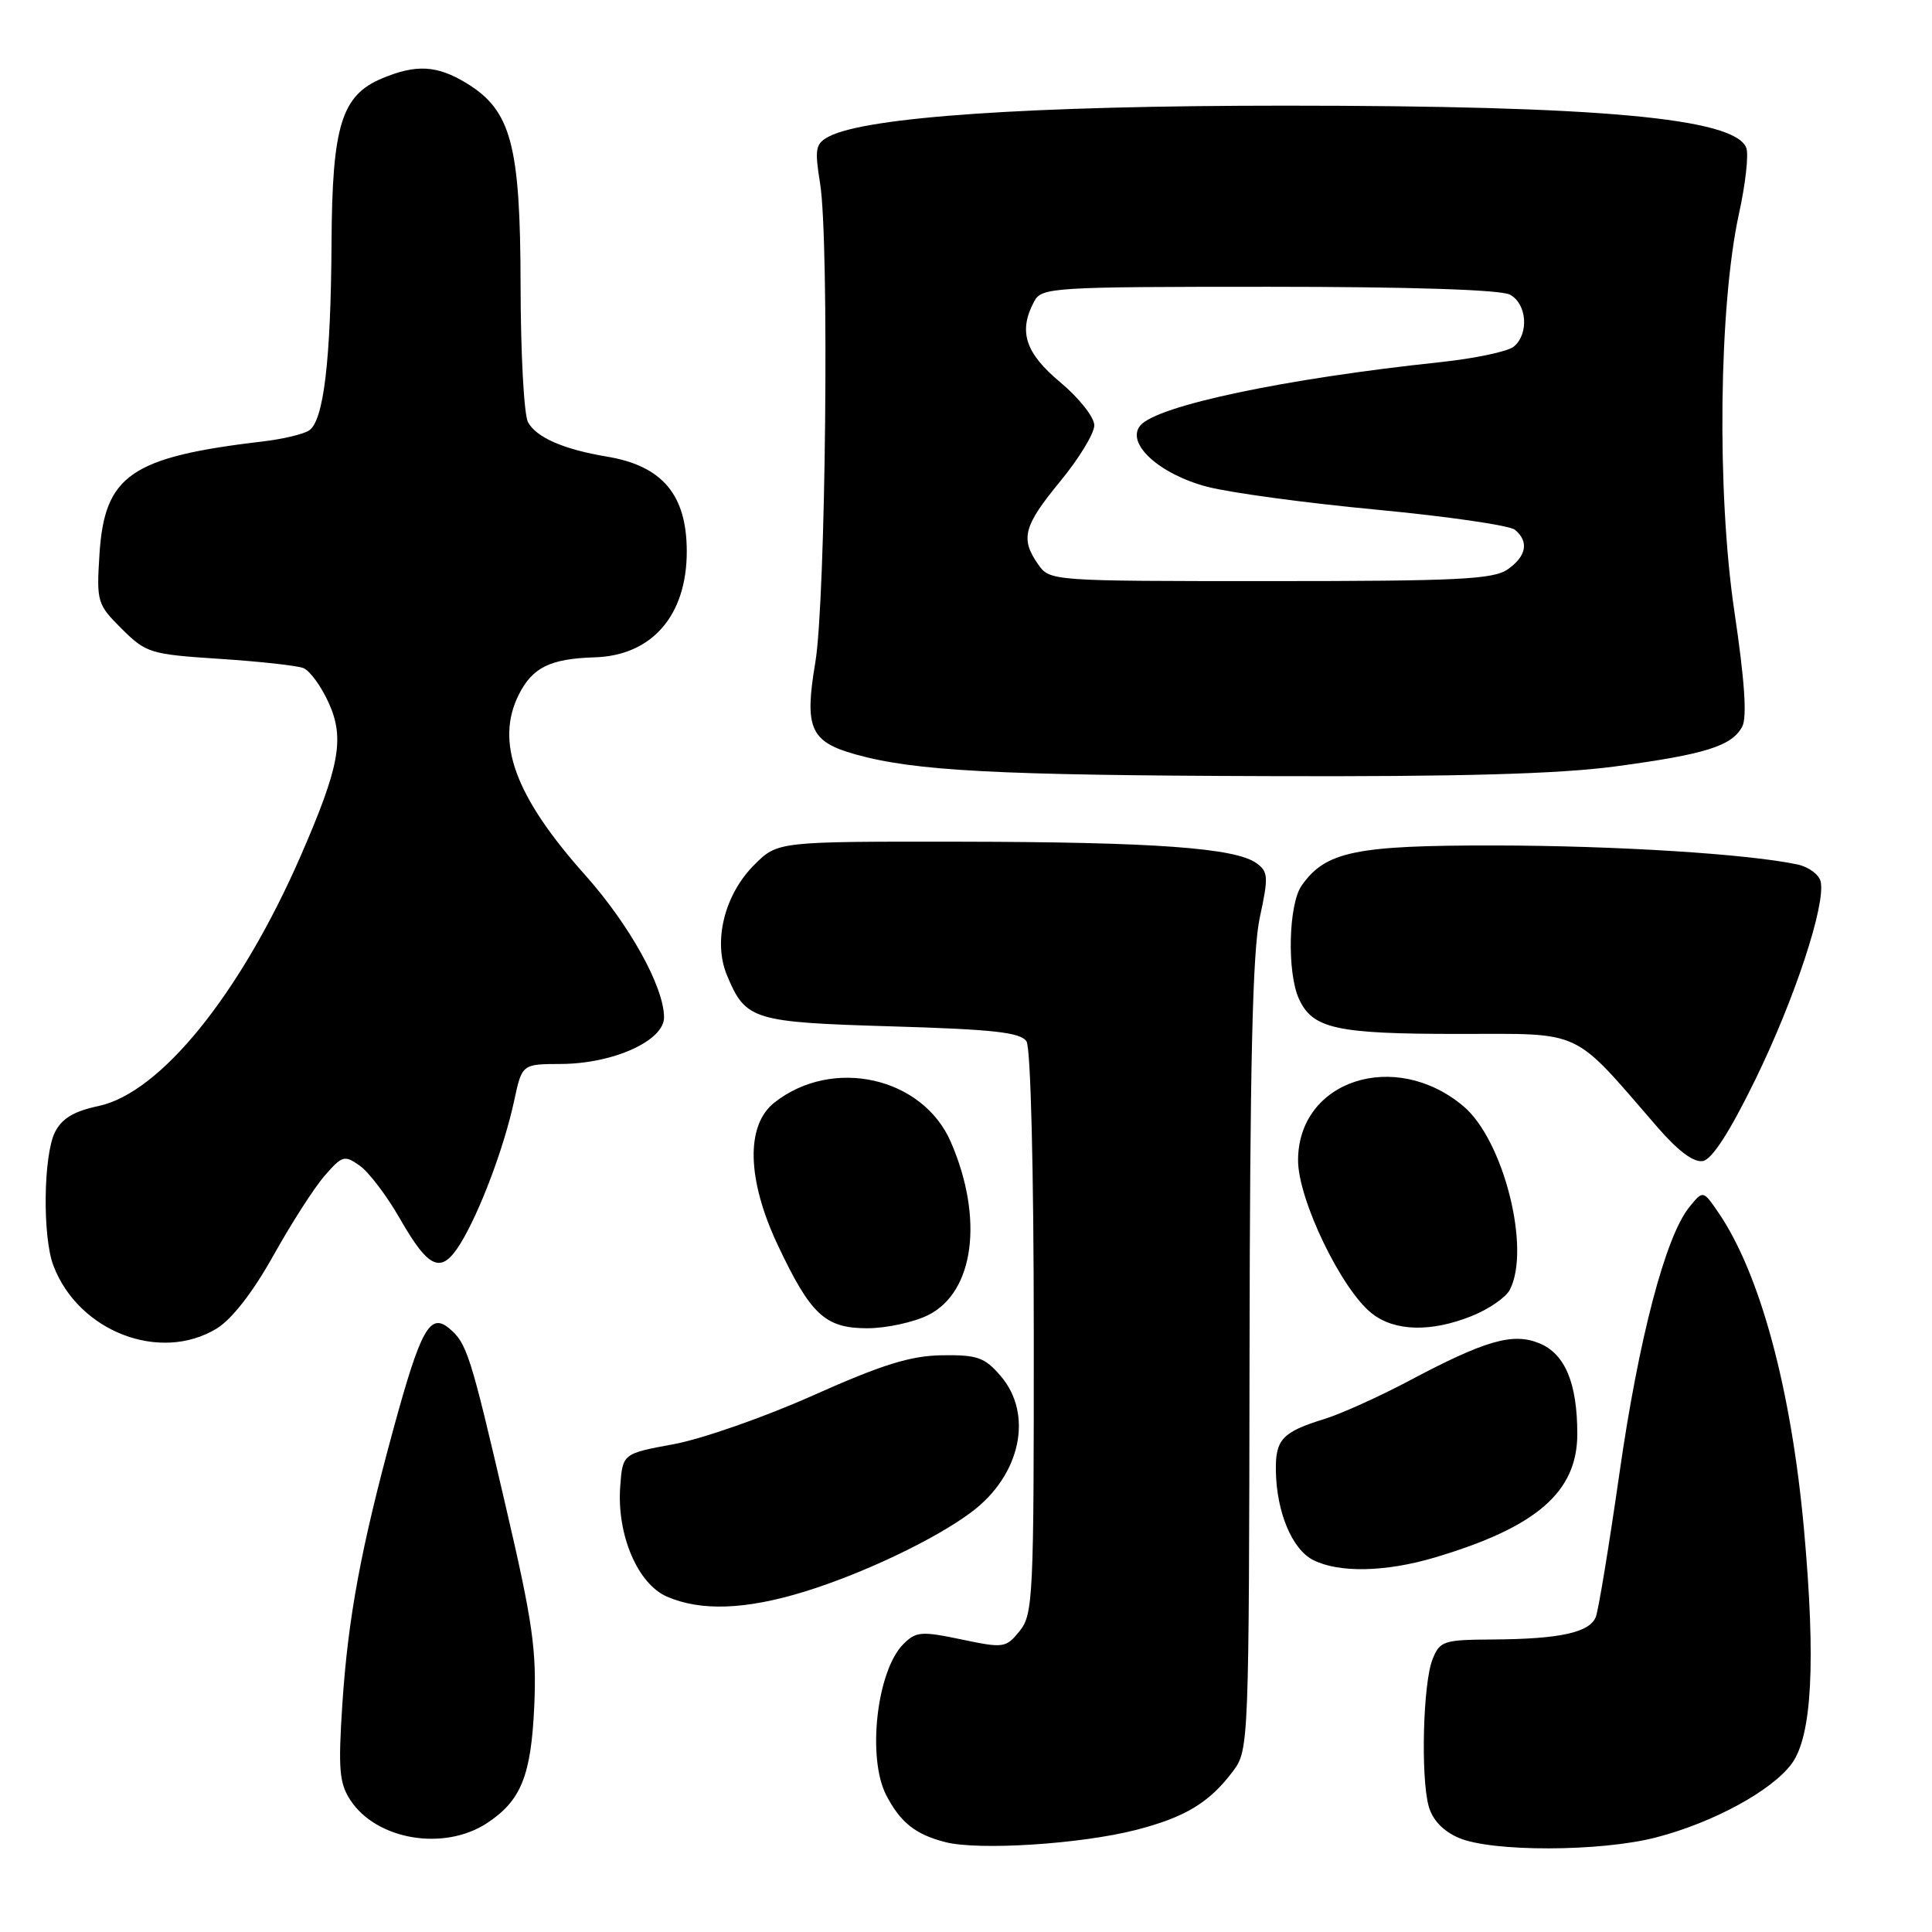 <?xml version="1.0" encoding="UTF-8" standalone="no"?>
<!DOCTYPE svg PUBLIC "-//W3C//DTD SVG 1.1//EN" "http://www.w3.org/Graphics/SVG/1.1/DTD/svg11.dtd" >
<svg xmlns="http://www.w3.org/2000/svg" xmlns:xlink="http://www.w3.org/1999/xlink" version="1.1" viewBox="0 0 256 256">
 <g >
 <path fill="currentColor"
d=" M 150.50 242.48 C 157.06 240.80 160.29 238.84 163.44 234.61 C 165.46 231.90 165.50 230.75 165.57 179.67 C 165.62 141.02 165.97 125.96 166.93 121.57 C 168.09 116.22 168.05 115.51 166.51 114.39 C 163.73 112.35 152.96 111.57 127.27 111.53 C 103.05 111.50 103.05 111.50 99.95 114.59 C 95.98 118.55 94.45 124.76 96.34 129.26 C 98.81 135.17 99.73 135.45 118.19 136.00 C 131.72 136.40 135.26 136.80 136.02 138.00 C 136.57 138.87 136.98 155.03 136.98 176.64 C 137.00 211.61 136.89 213.91 135.11 216.12 C 133.28 218.37 133.00 218.41 127.38 217.23 C 122.08 216.12 121.38 216.18 119.70 217.85 C 116.18 221.38 114.87 232.91 117.43 237.87 C 119.31 241.49 121.29 243.07 125.26 244.09 C 129.66 245.22 143.17 244.36 150.50 242.48 Z  M 219.47 243.46 C 227.02 241.50 234.77 237.28 237.41 233.70 C 240.10 230.03 240.62 220.21 239.04 202.67 C 237.35 184.00 233.20 168.67 227.65 160.60 C 225.66 157.71 225.66 157.71 223.84 159.95 C 220.68 163.85 217.14 177.35 214.58 195.25 C 213.21 204.79 211.81 213.33 211.46 214.23 C 210.67 216.31 206.73 217.18 197.85 217.24 C 191.25 217.28 190.78 217.43 189.81 219.89 C 188.56 223.04 188.24 235.40 189.30 239.31 C 189.80 241.14 191.20 242.62 193.28 243.52 C 197.63 245.41 212.12 245.38 219.47 243.46 Z  M 64.52 241.58 C 69.03 238.62 70.37 235.32 70.79 226.12 C 71.12 218.69 70.61 215.04 67.03 199.67 C 62.33 179.42 61.86 177.96 59.50 176.00 C 56.97 173.90 55.74 176.13 52.14 189.31 C 47.82 205.17 46.12 214.33 45.36 225.85 C 44.80 234.42 44.96 236.29 46.43 238.53 C 49.89 243.81 58.82 245.31 64.52 241.58 Z  M 106.64 210.89 C 114.43 208.48 123.96 203.94 128.75 200.34 C 135.25 195.46 136.96 187.39 132.58 182.31 C 130.48 179.86 129.49 179.51 124.83 179.58 C 120.67 179.64 116.94 180.79 107.78 184.88 C 101.34 187.76 93.02 190.67 89.28 191.36 C 82.50 192.61 82.50 192.61 82.18 196.99 C 81.72 203.36 84.49 209.87 88.37 211.56 C 92.88 213.52 98.81 213.30 106.64 210.89 Z  M 190.07 206.39 C 203.59 202.38 209.00 197.70 209.00 190.01 C 209.00 183.28 207.38 179.40 203.99 178.00 C 200.47 176.54 196.81 177.59 186.58 183.03 C 182.68 185.09 177.70 187.34 175.50 188.02 C 169.91 189.75 168.99 190.73 169.06 194.87 C 169.14 200.36 171.21 205.30 174.00 206.71 C 177.42 208.44 183.58 208.31 190.07 206.39 Z  M 28.71 176.04 C 30.73 174.80 33.50 171.24 36.21 166.39 C 38.57 162.16 41.62 157.40 43.00 155.81 C 45.35 153.11 45.64 153.02 47.68 154.47 C 48.88 155.32 51.25 158.44 52.95 161.41 C 56.86 168.24 58.47 168.91 61.04 164.73 C 63.59 160.56 66.81 152.00 68.13 145.85 C 69.17 141.00 69.17 141.00 74.33 140.98 C 81.27 140.95 88.00 137.90 87.99 134.80 C 87.97 130.75 83.43 122.56 77.53 115.94 C 68.24 105.54 65.59 98.31 68.75 92.03 C 70.56 88.43 72.92 87.28 78.80 87.10 C 86.38 86.87 91.00 81.56 91.00 73.08 C 91.00 65.56 87.77 61.72 80.40 60.50 C 74.67 59.54 71.05 57.96 69.96 55.93 C 69.43 54.94 68.99 46.79 68.98 37.82 C 68.95 19.17 67.74 14.64 61.81 11.02 C 57.92 8.65 55.15 8.49 50.64 10.38 C 45.25 12.63 44.01 16.65 43.93 32.15 C 43.84 47.87 42.88 55.84 40.92 57.06 C 40.14 57.54 37.48 58.18 35.00 58.47 C 17.33 60.55 13.85 62.94 13.18 73.45 C 12.78 79.75 12.88 80.08 16.13 83.32 C 19.36 86.53 19.91 86.70 29.07 87.30 C 34.33 87.64 39.34 88.19 40.19 88.52 C 41.05 88.85 42.56 90.93 43.56 93.14 C 45.69 97.85 45.00 101.58 39.83 113.44 C 31.85 131.72 21.24 144.84 13.03 146.56 C 9.80 147.24 8.21 148.20 7.29 150.00 C 5.75 153.06 5.61 163.84 7.07 167.68 C 10.38 176.44 21.20 180.61 28.71 176.04 Z  M 123.00 174.25 C 129.10 171.20 130.37 161.42 125.99 151.32 C 122.25 142.70 110.32 140.03 102.62 146.09 C 98.79 149.10 98.96 156.30 103.07 165.00 C 107.42 174.22 109.34 176.00 114.92 176.00 C 117.44 176.00 121.08 175.21 123.00 174.25 Z  M 195.01 174.38 C 197.24 173.49 199.50 171.94 200.03 170.95 C 202.90 165.59 199.25 151.07 193.91 146.58 C 184.84 138.95 172.00 143.15 172.00 153.75 C 172.00 158.95 177.75 170.87 181.78 174.04 C 184.81 176.42 189.60 176.55 195.01 174.38 Z  M 232.62 142.99 C 237.81 132.35 241.92 119.89 241.25 116.82 C 241.04 115.89 239.67 114.87 238.19 114.55 C 231.70 113.16 214.17 112.05 198.15 112.03 C 179.60 112.00 175.64 112.82 172.47 117.35 C 170.73 119.83 170.52 128.84 172.11 132.34 C 173.92 136.31 177.03 137.00 193.16 137.00 C 210.02 137.00 208.15 136.13 219.65 149.39 C 222.38 152.54 224.44 154.07 225.65 153.84 C 226.87 153.61 229.24 149.92 232.62 142.99 Z  M 214.00 101.56 C 225.96 99.96 229.47 98.86 230.85 96.29 C 231.51 95.05 231.18 90.17 229.81 80.99 C 227.47 65.22 227.76 40.49 230.42 28.33 C 231.29 24.38 231.73 20.45 231.39 19.59 C 229.88 15.64 211.93 14.00 170.26 14.00 C 136.61 14.00 114.69 15.49 109.80 18.11 C 108.05 19.04 107.93 19.73 108.67 24.33 C 109.90 31.96 109.42 79.58 108.03 87.80 C 106.57 96.47 107.36 98.28 113.32 99.95 C 121.21 102.16 131.95 102.73 168.00 102.84 C 193.41 102.93 206.48 102.56 214.00 101.56 Z  M 137.56 74.78 C 135.17 71.37 135.62 69.69 140.50 63.76 C 142.97 60.76 145.00 57.43 145.00 56.36 C 145.00 55.29 142.99 52.74 140.50 50.66 C 135.83 46.76 134.91 43.91 137.04 39.93 C 138.02 38.09 139.43 38.00 168.10 38.00 C 186.89 38.00 198.86 38.39 200.07 39.04 C 202.33 40.24 202.63 44.24 200.58 45.93 C 199.80 46.58 195.42 47.50 190.83 47.99 C 170.24 50.17 153.28 53.75 151.09 56.39 C 149.14 58.75 153.62 62.84 159.97 64.50 C 162.98 65.29 173.10 66.66 182.46 67.54 C 191.82 68.43 200.05 69.62 200.74 70.20 C 202.62 71.76 202.27 73.70 199.78 75.44 C 197.89 76.77 193.16 77.00 168.33 77.00 C 139.27 77.00 139.10 76.99 137.56 74.78 Z "/>
</g>
</svg>